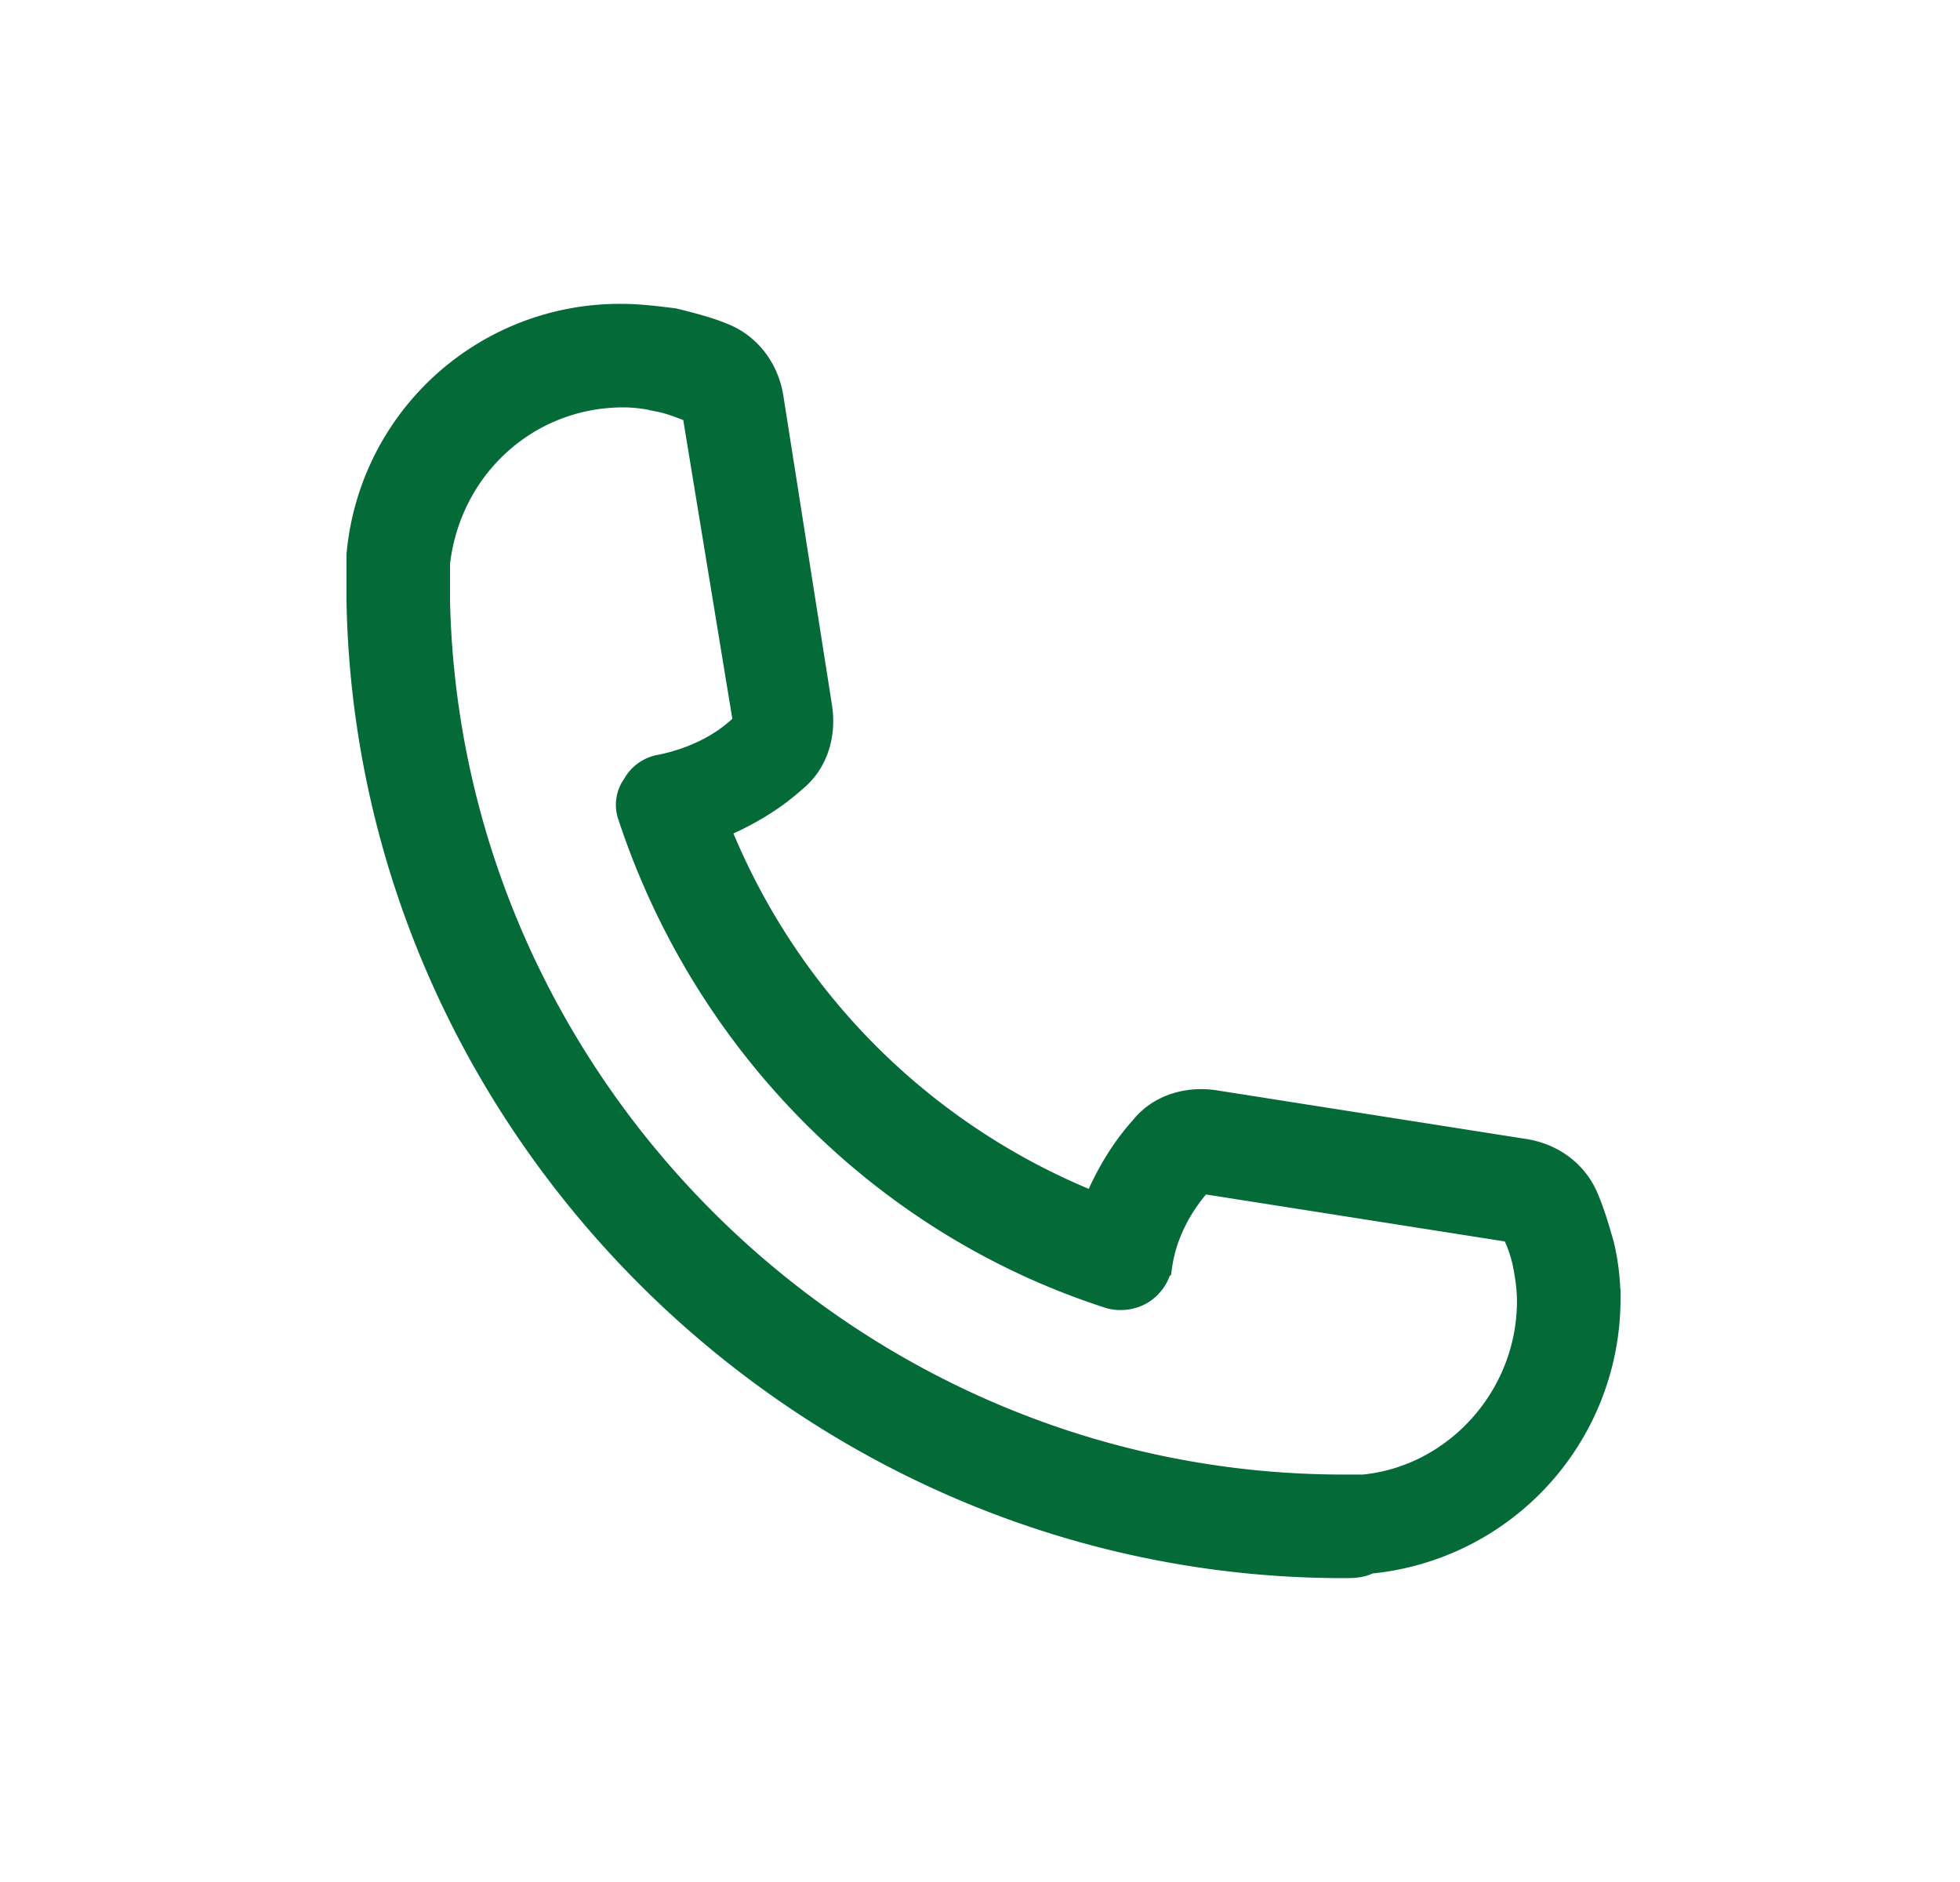 <svg width="25" height="24" viewBox="0 0 25 24" fill="none" xmlns="http://www.w3.org/2000/svg">
    <path d="M17.136 20c-6.788 0-12.45-5.521-12.591-12.31v-.62A3.373 3.373 0 0 1 7.925 4c.225 0 .45.028.676.056.226.056.45.113.648.197.338.141.563.451.62.817l.62 3.944c.056.366-.057.732-.339.958-.281.253-.62.45-.957.591a8.588 8.588 0 0 0 4.76 4.76c.14-.337.338-.675.592-.957.225-.281.591-.394.957-.338l3.944.62c.366.056.676.281.817.62.084.197.14.394.197.59.056.226.085.48.085.705a3.395 3.395 0 0 1-3.07 3.38c-.113.057-.226.057-.339.057zM7.953 5.07c-1.211 0-2.197.902-2.338 2.113v.479c.14 6.225 5.296 11.267 11.521 11.267h.254c1.155-.112 2.084-1.126 2.084-2.338 0-.169-.028-.338-.056-.479a1.632 1.632 0 0 0-.14-.394l-3.944-.62c-.254.282-.45.648-.507 1.043a.553.553 0 0 1-.254.366.562.562 0 0 1-.422.056c-2.902-.93-5.183-3.24-6.141-6.14A.45.45 0 0 1 8.066 10a.496.496 0 0 1 .366-.254c.395-.085.76-.253 1.043-.535l-.648-3.944c-.14-.056-.282-.112-.423-.14a1.953 1.953 0 0 0-.45-.057z" fill="#046A38" stroke="#046A38" stroke-width=".25"/>
</svg>
